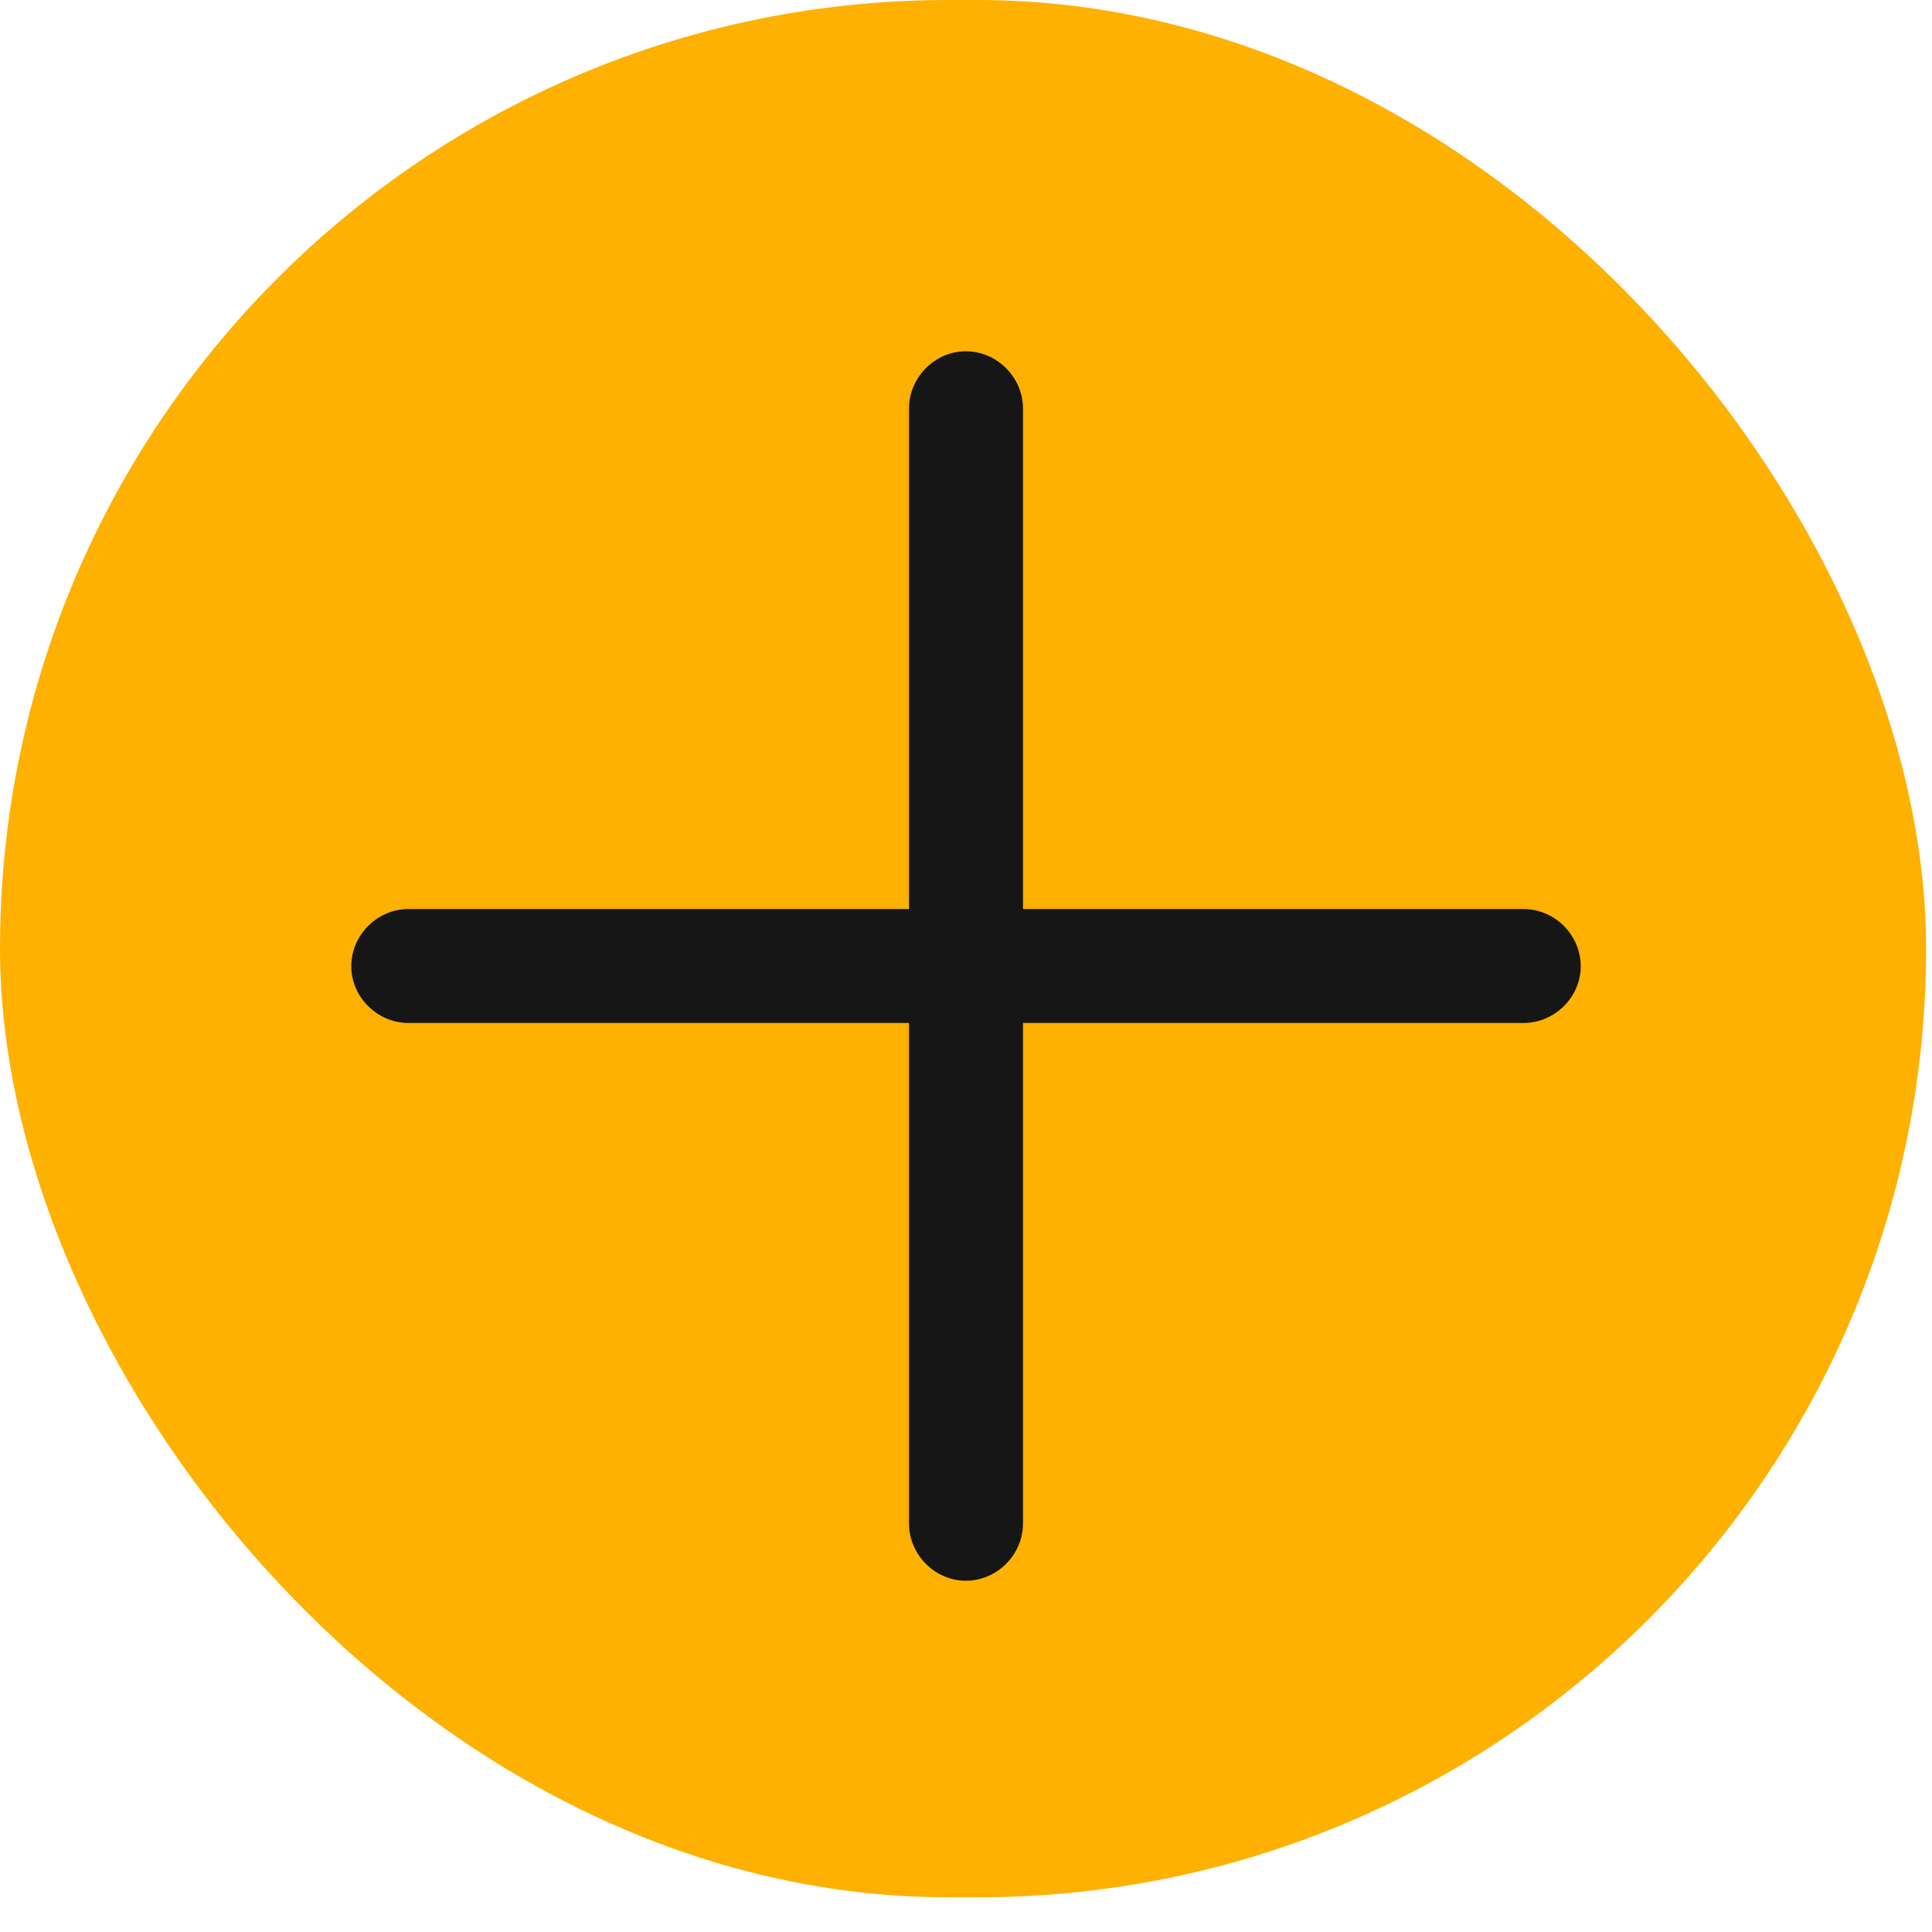 <svg width="22" height="22" viewBox="0 0 22 22" fill="none" xmlns="http://www.w3.org/2000/svg">
<rect width="21.933" height="21.605" rx="10.803" fill="#FEB101"/>
<path d="M4 11.003C4 11.356 4.299 11.649 4.652 11.649H10.351V17.348C10.351 17.701 10.644 18 10.997 18C11.356 18 11.649 17.701 11.649 17.348V11.649H17.348C17.701 11.649 18 11.356 18 11.003C18 10.644 17.701 10.351 17.348 10.351H11.649V4.652C11.649 4.299 11.356 4 10.997 4C10.644 4 10.351 4.299 10.351 4.652V10.351H4.652C4.299 10.351 4 10.644 4 11.003Z" fill="#161616"/>
</svg>
